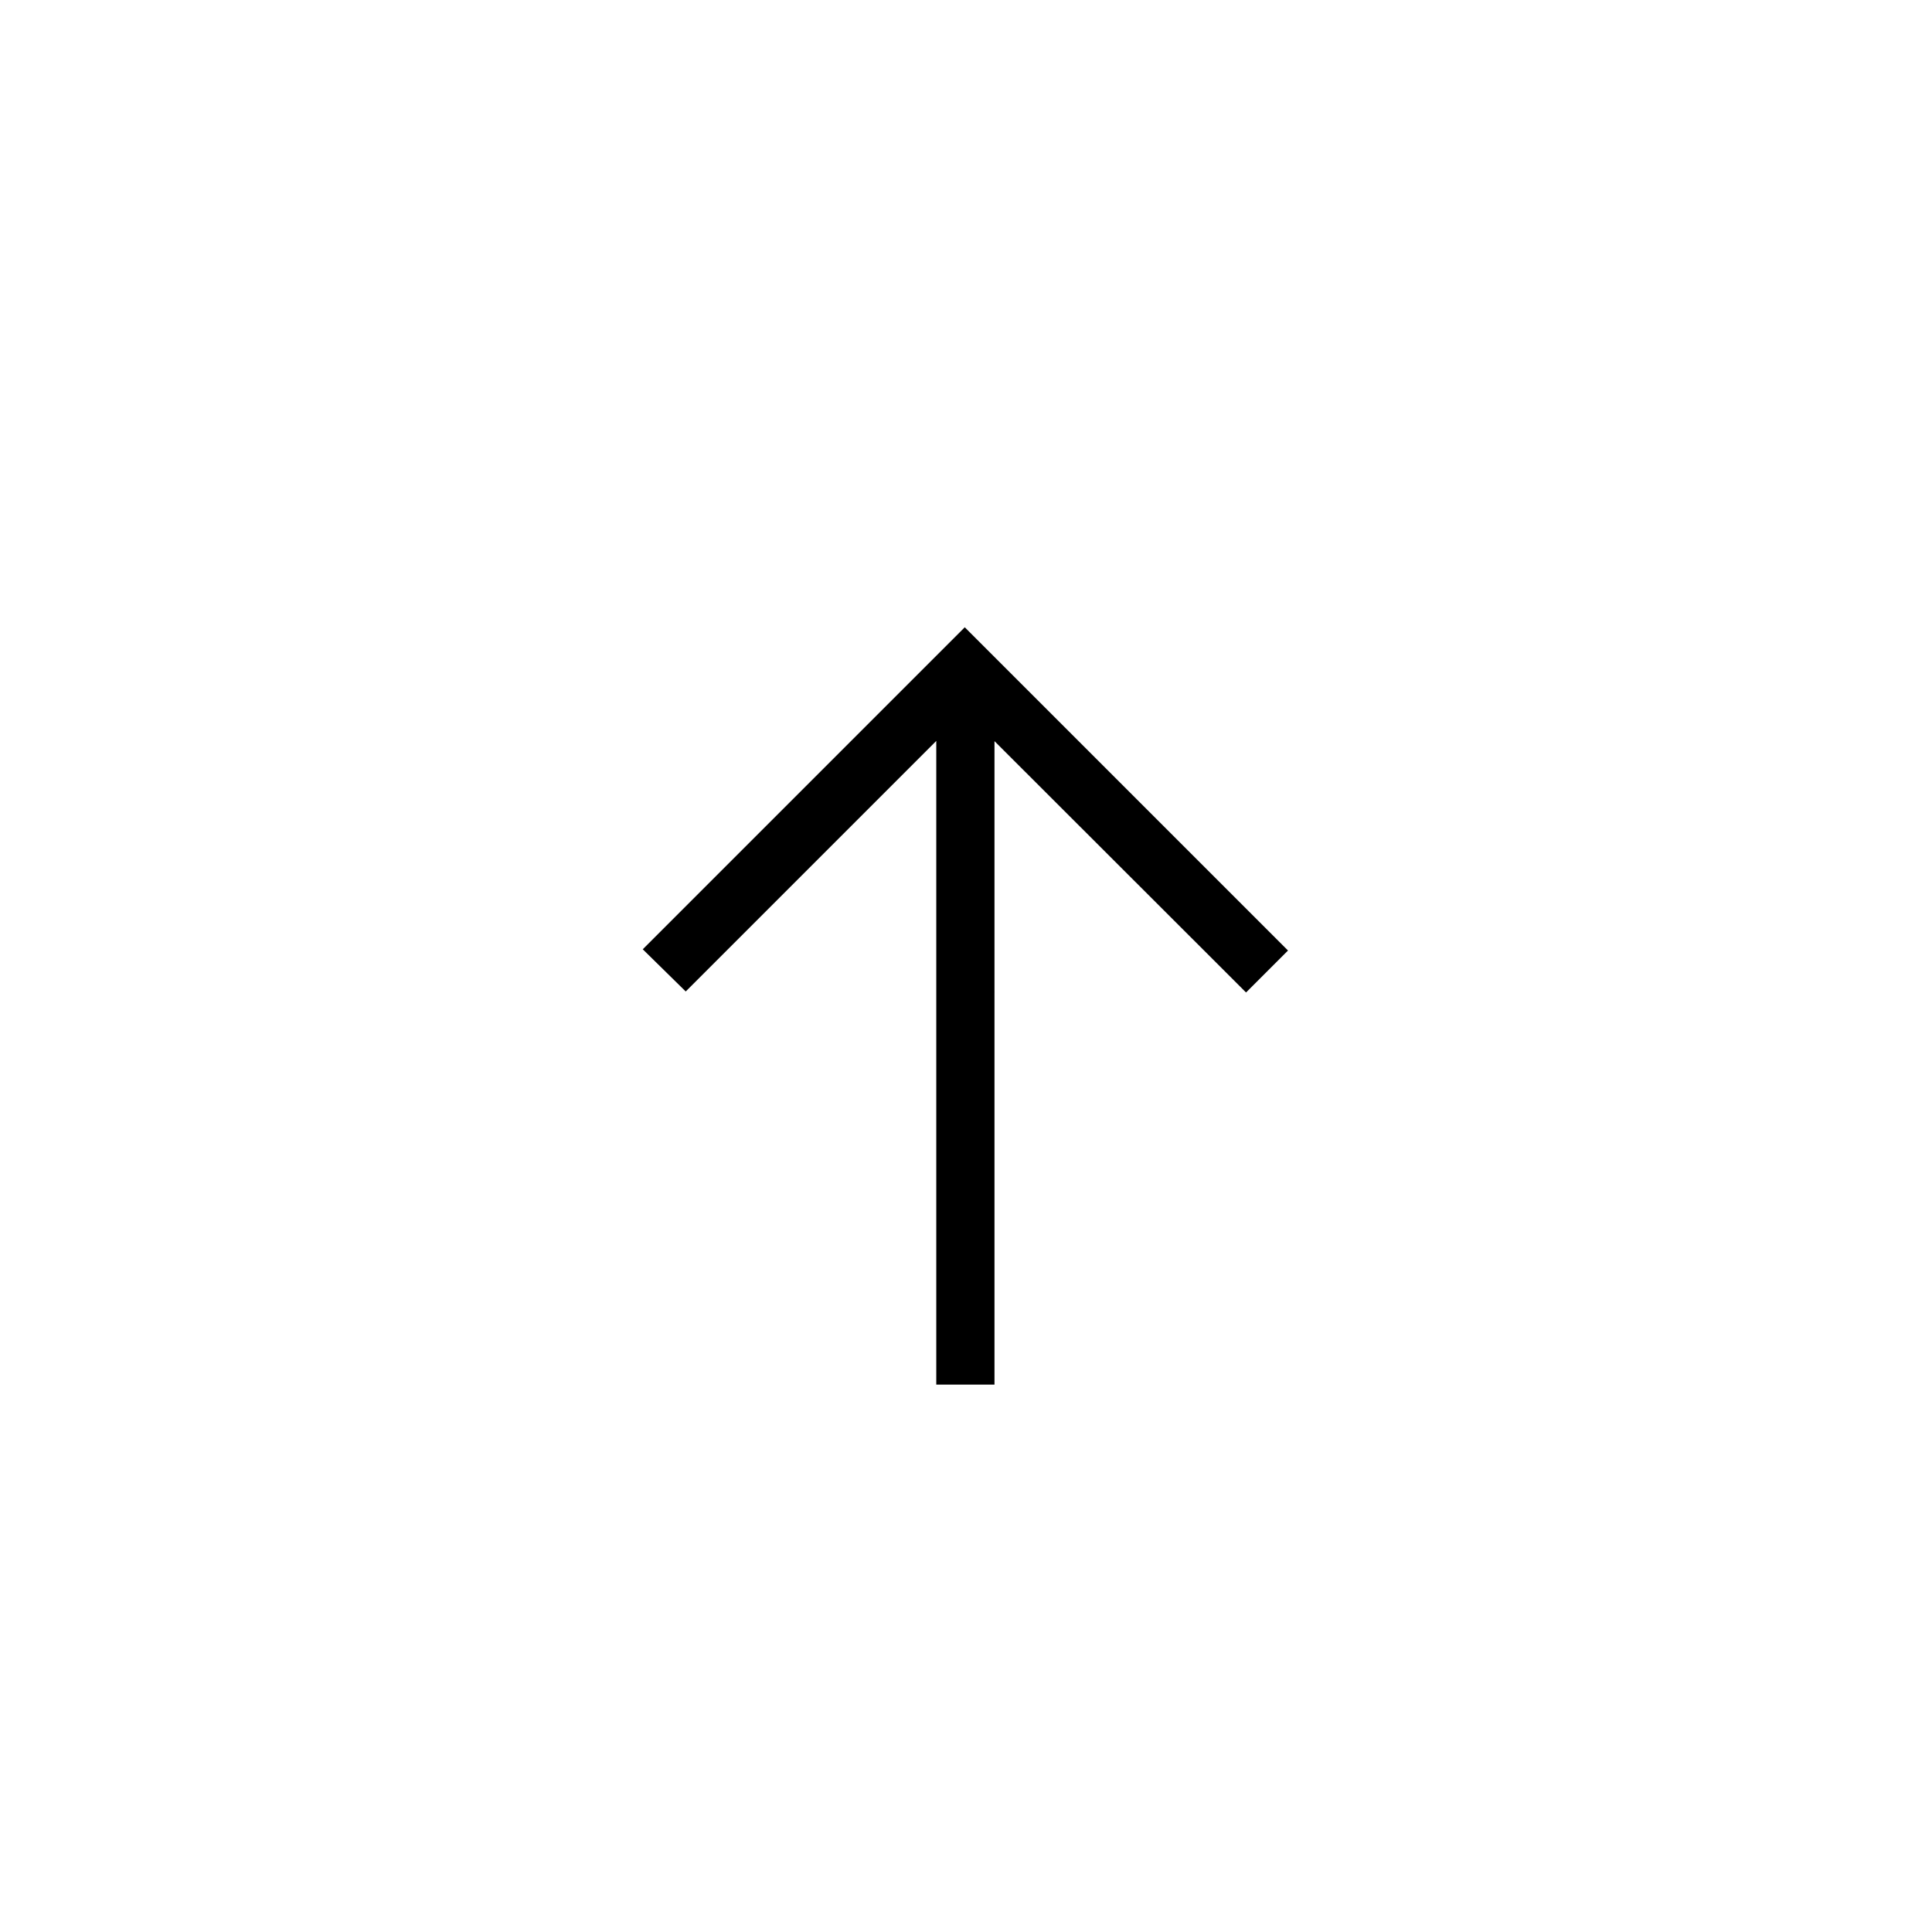 <svg xmlns="http://www.w3.org/2000/svg" height="20" viewBox="0 -960 960 960" width="20"><path d="M465.231-272v-319.846l-124.5 124.5-21.347-20.962 160.001-160L640-487.692l-20.846 20.846-125-124.884V-272h-28.923Z"/></svg>